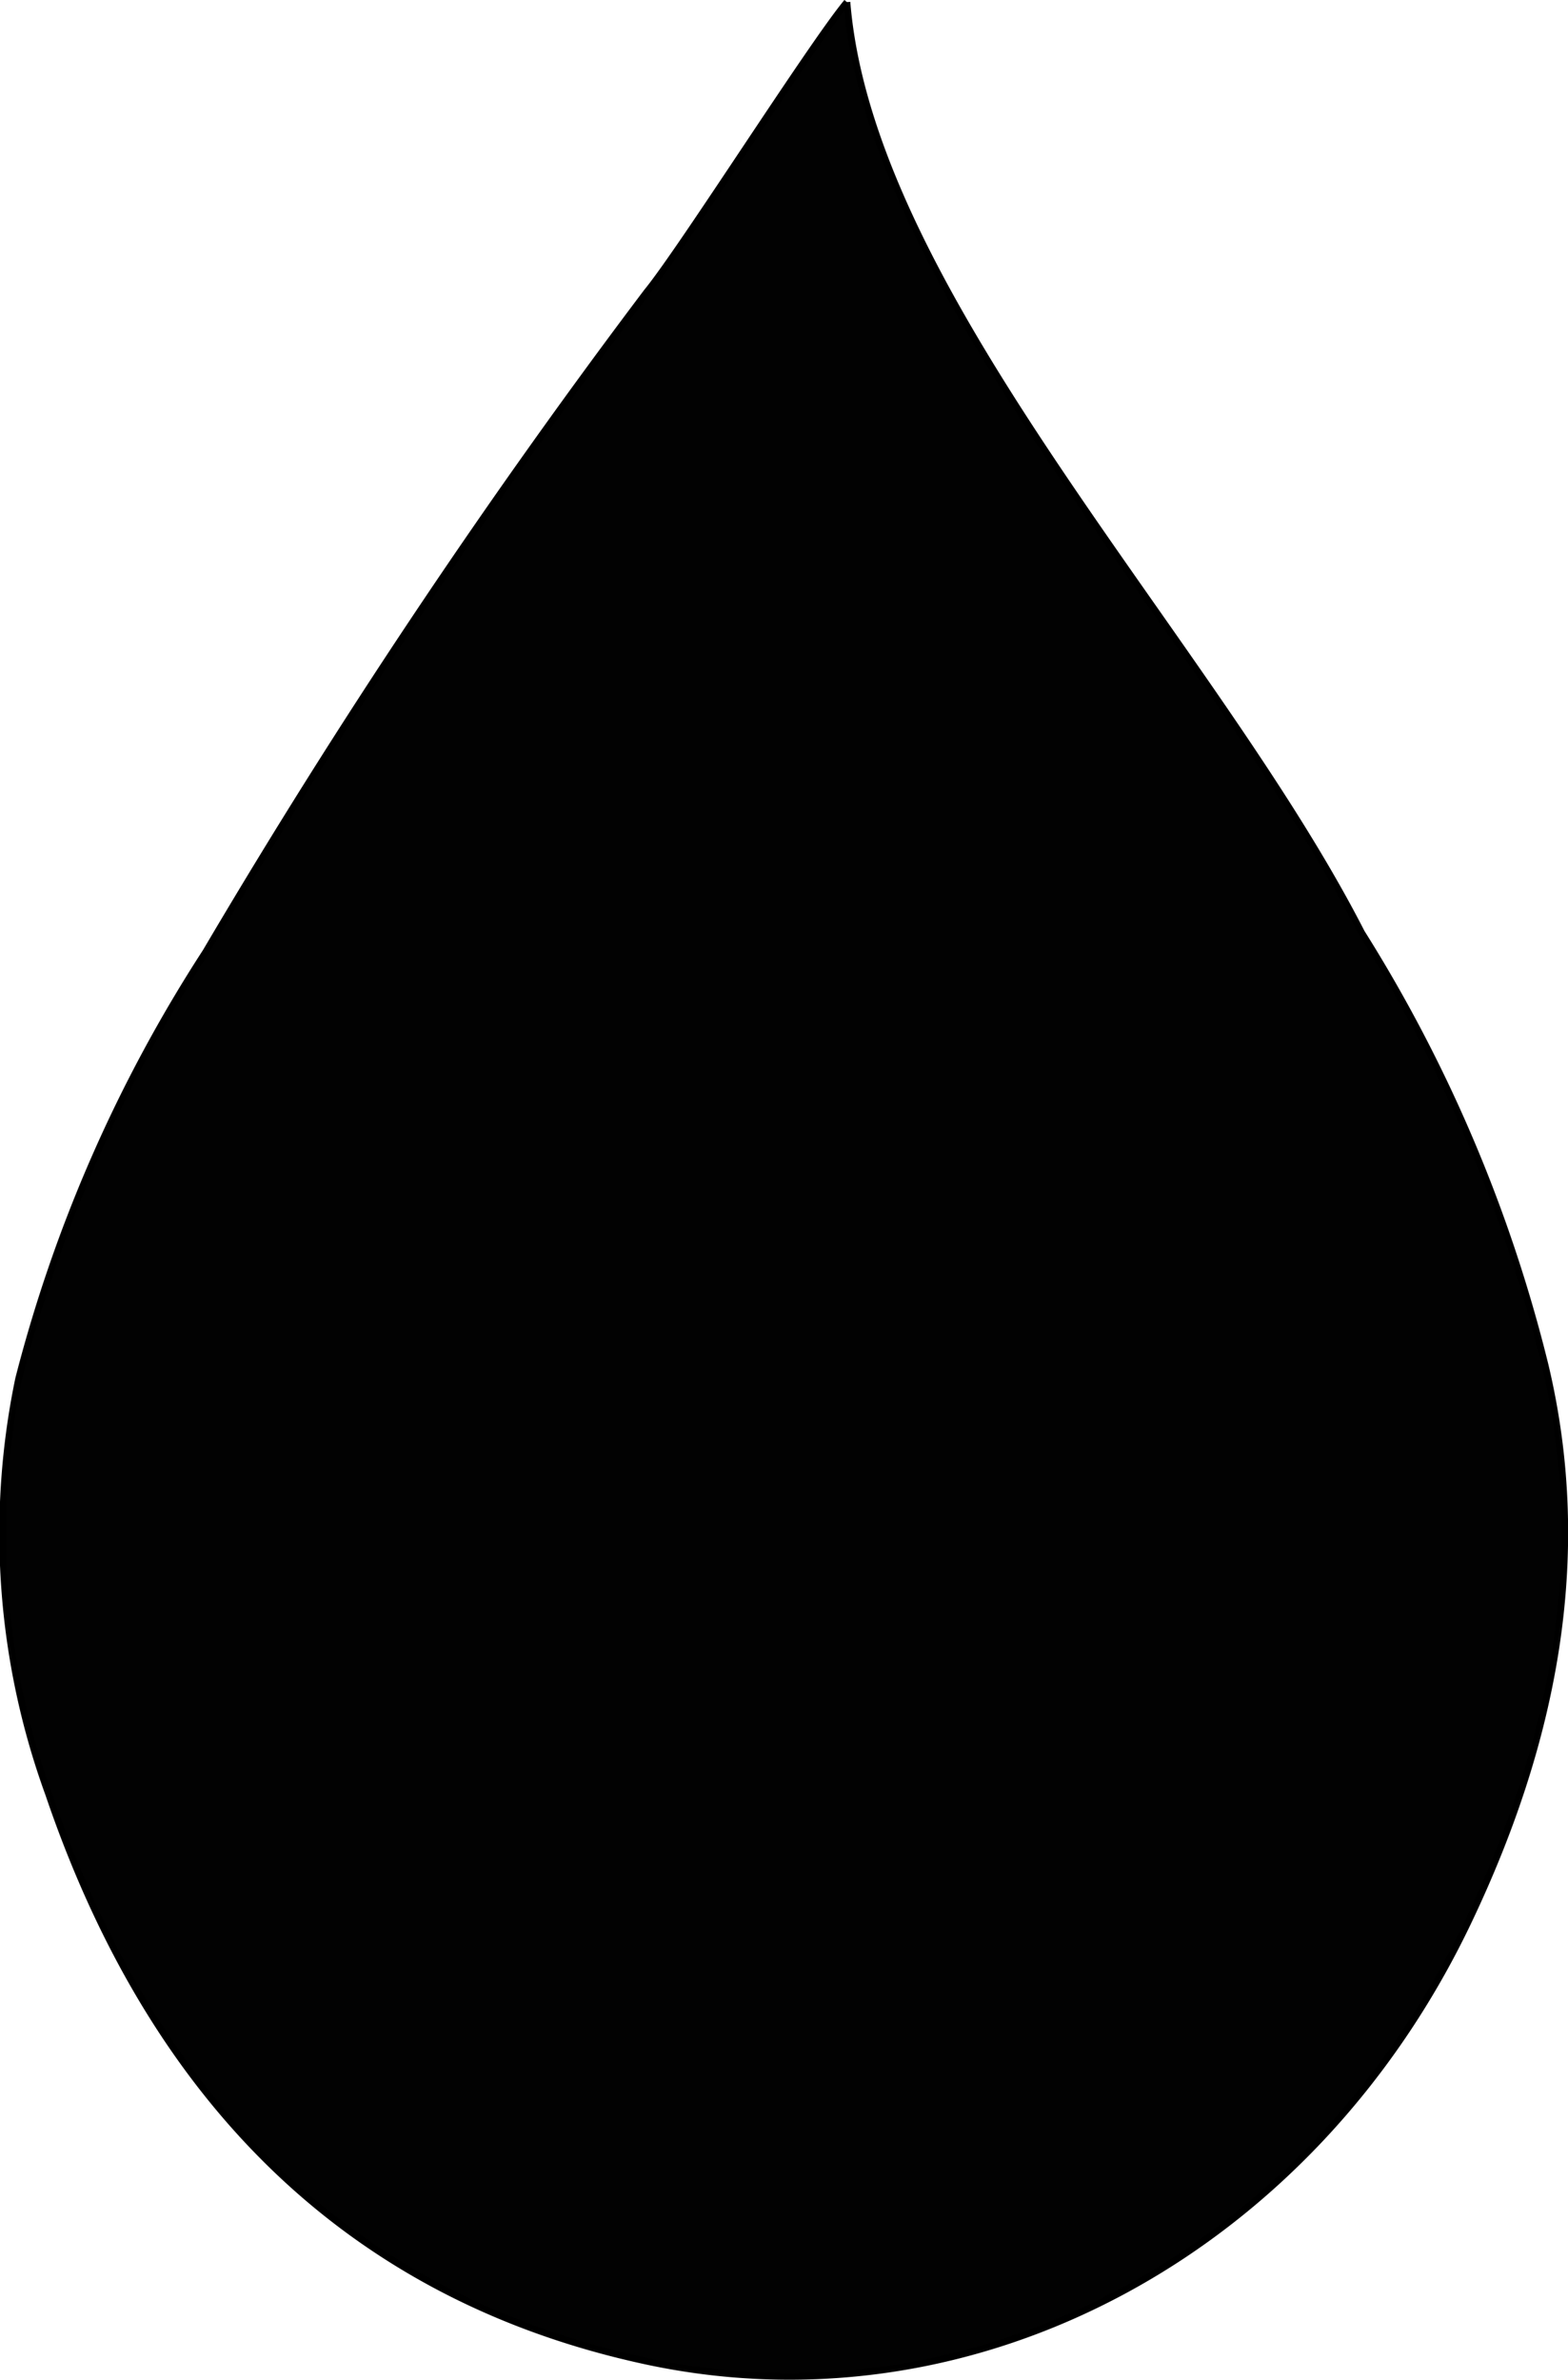 <svg id="Layer_1" data-name="Layer 1" xmlns="http://www.w3.org/2000/svg" viewBox="0 0 44.58 67.65"><defs><style>.cls-1{fill:#020202;stroke:#000;stroke-miterlimit:10;stroke-width:0.19px;}</style></defs><title>logo1</title><path class="cls-1" d="M52.23,16c.68,8.4,10.41,18.2,14.63,26.45a41.9,41.9,0,0,1,5.22,12.3c1.32,5.55.18,10.83-2.16,15.76-4.46,9.41-14,14.56-23.39,12.55-8.33-1.79-14-7.3-17-16.13a21.62,21.62,0,0,1-.85-11.8A41,41,0,0,1,34,43,198.25,198.25,0,0,1,46.54,24.24c1-1.22,4.66-7,5.69-8.24" transform="translate(-28.15 -15.94)"/></svg>